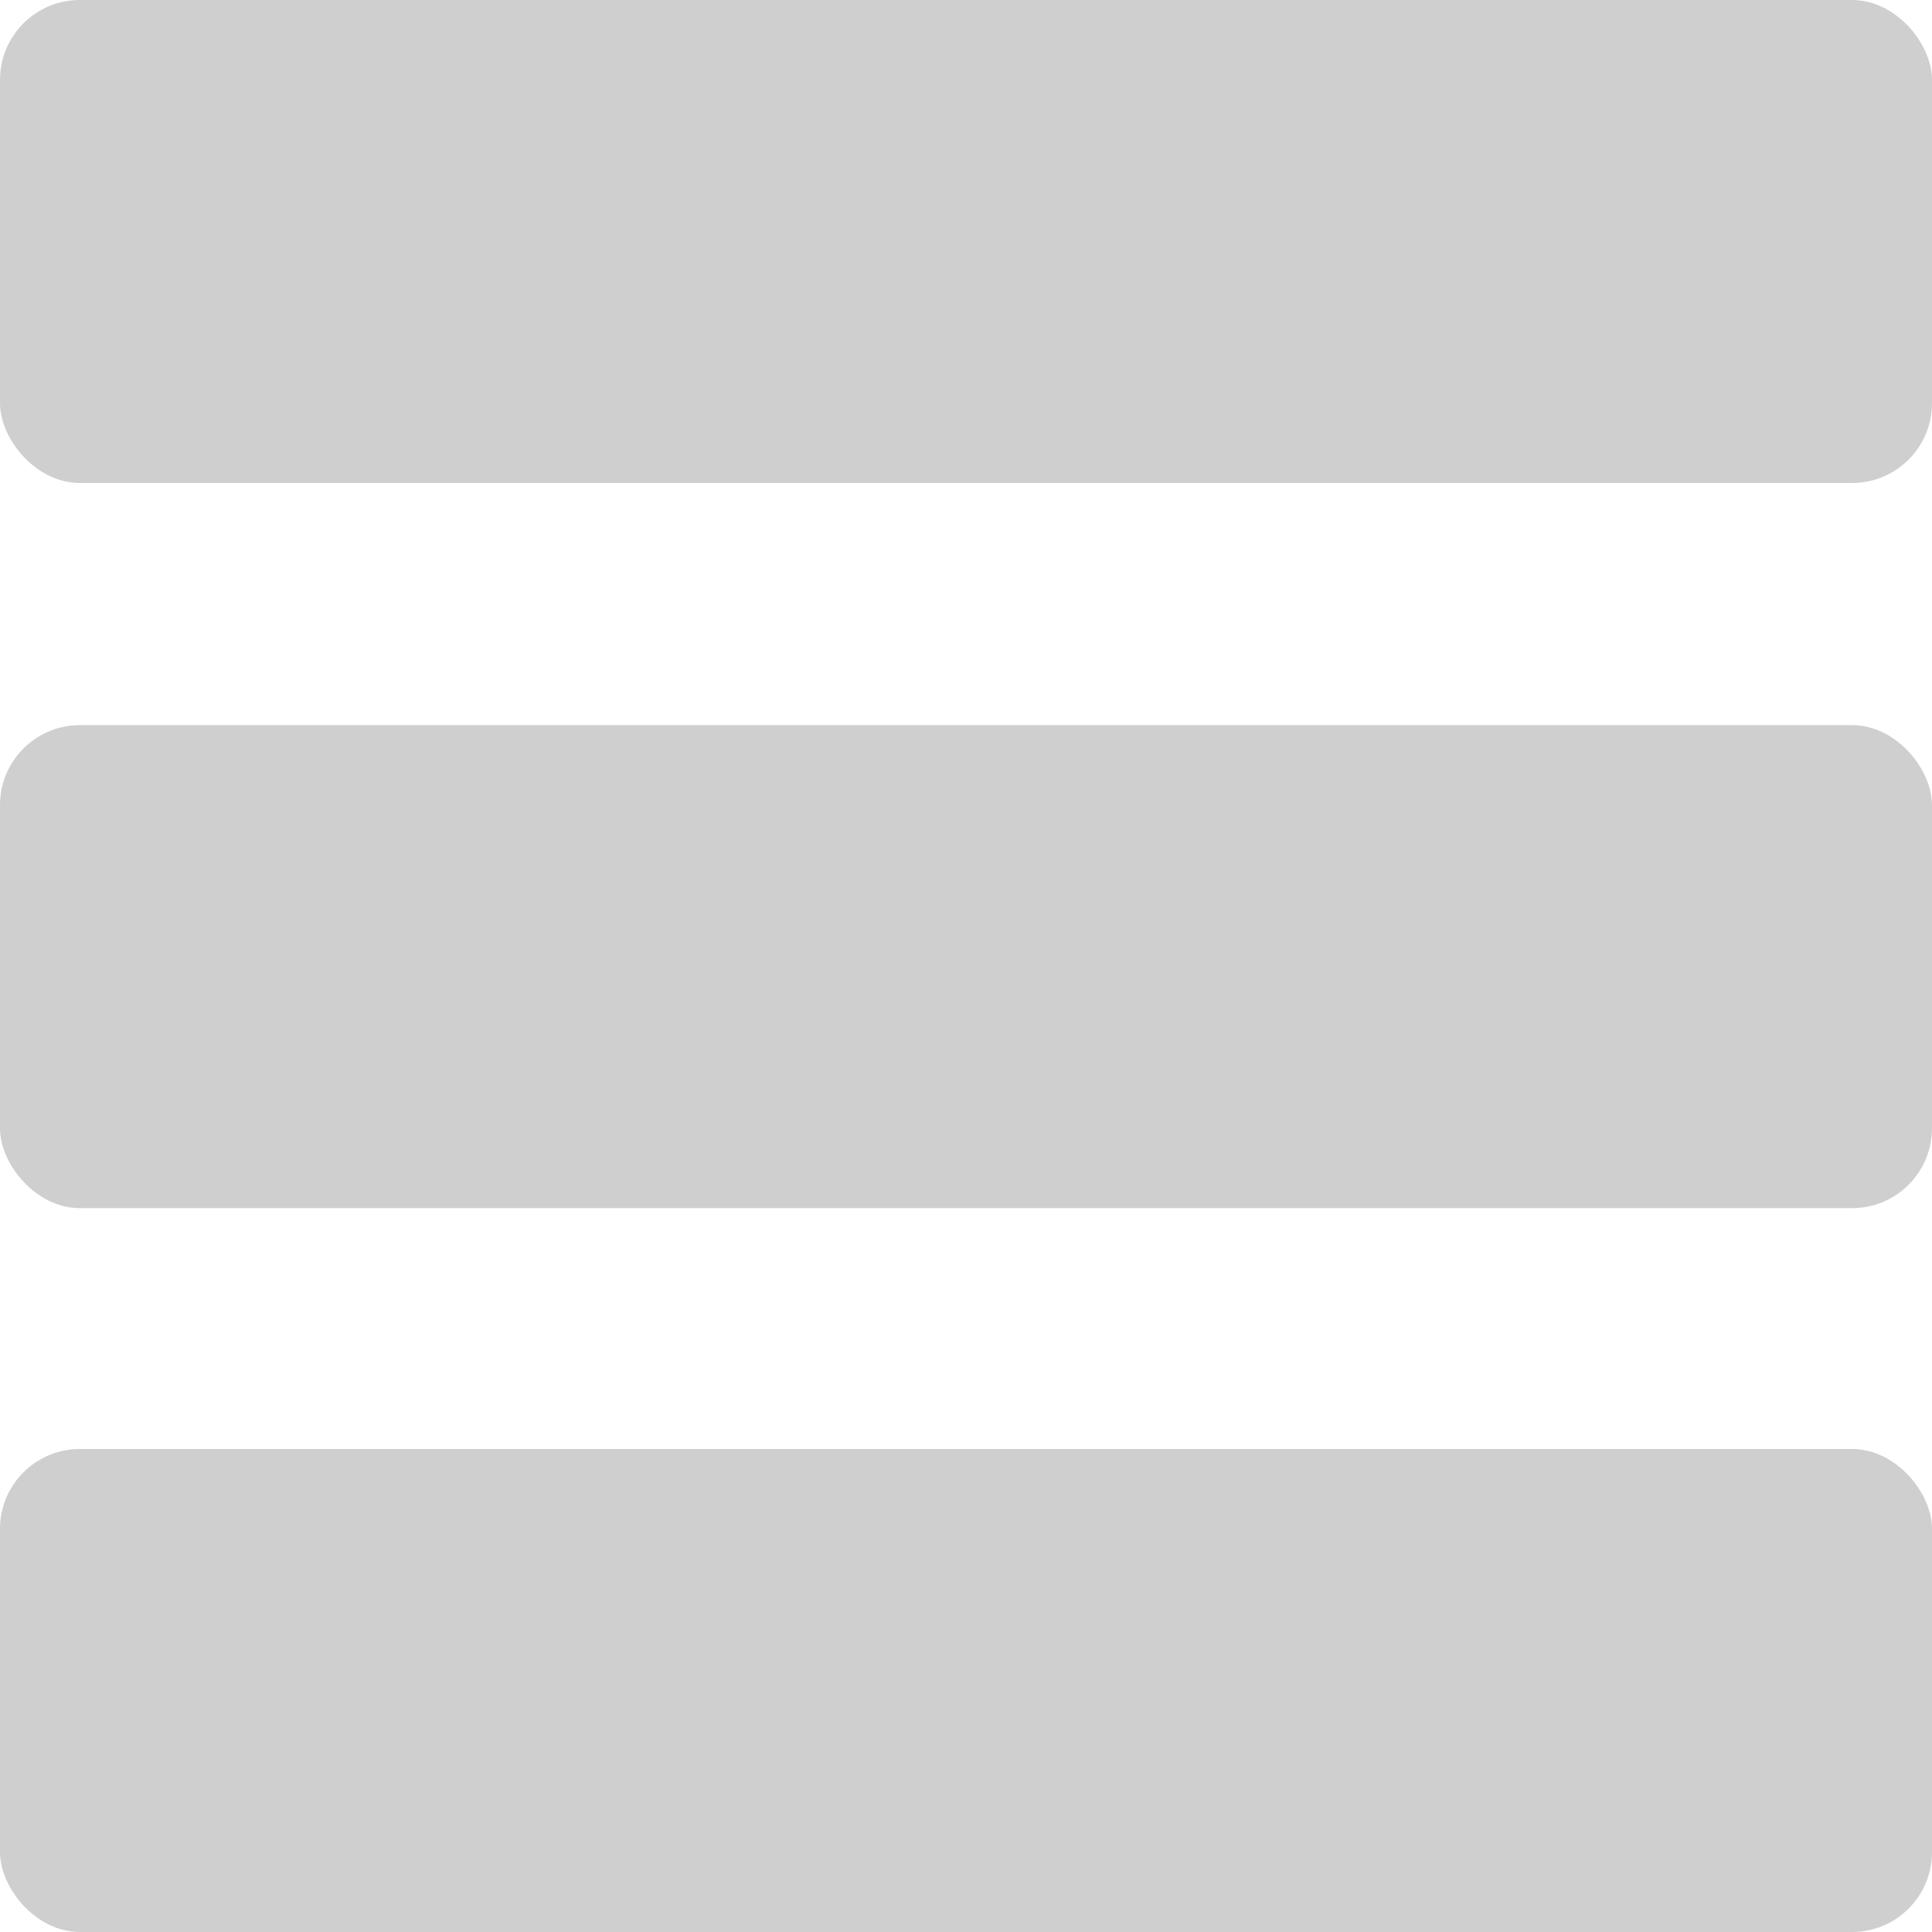 <svg xmlns="http://www.w3.org/2000/svg" viewBox="0 0 15 15">
<defs><style>.cls-1{fill:#cfcfcf;}</style></defs>
<rect class="cls-1" width="15" height="3.75" rx="0.62" ry="0.62"/>
<rect class="cls-1" y="5.63" width="15" height="3.75" rx="0.62" ry="0.62"/>
<rect class="cls-1" y="11.25" width="15" height="3.75" rx="0.62" ry="0.62"/>
</svg>